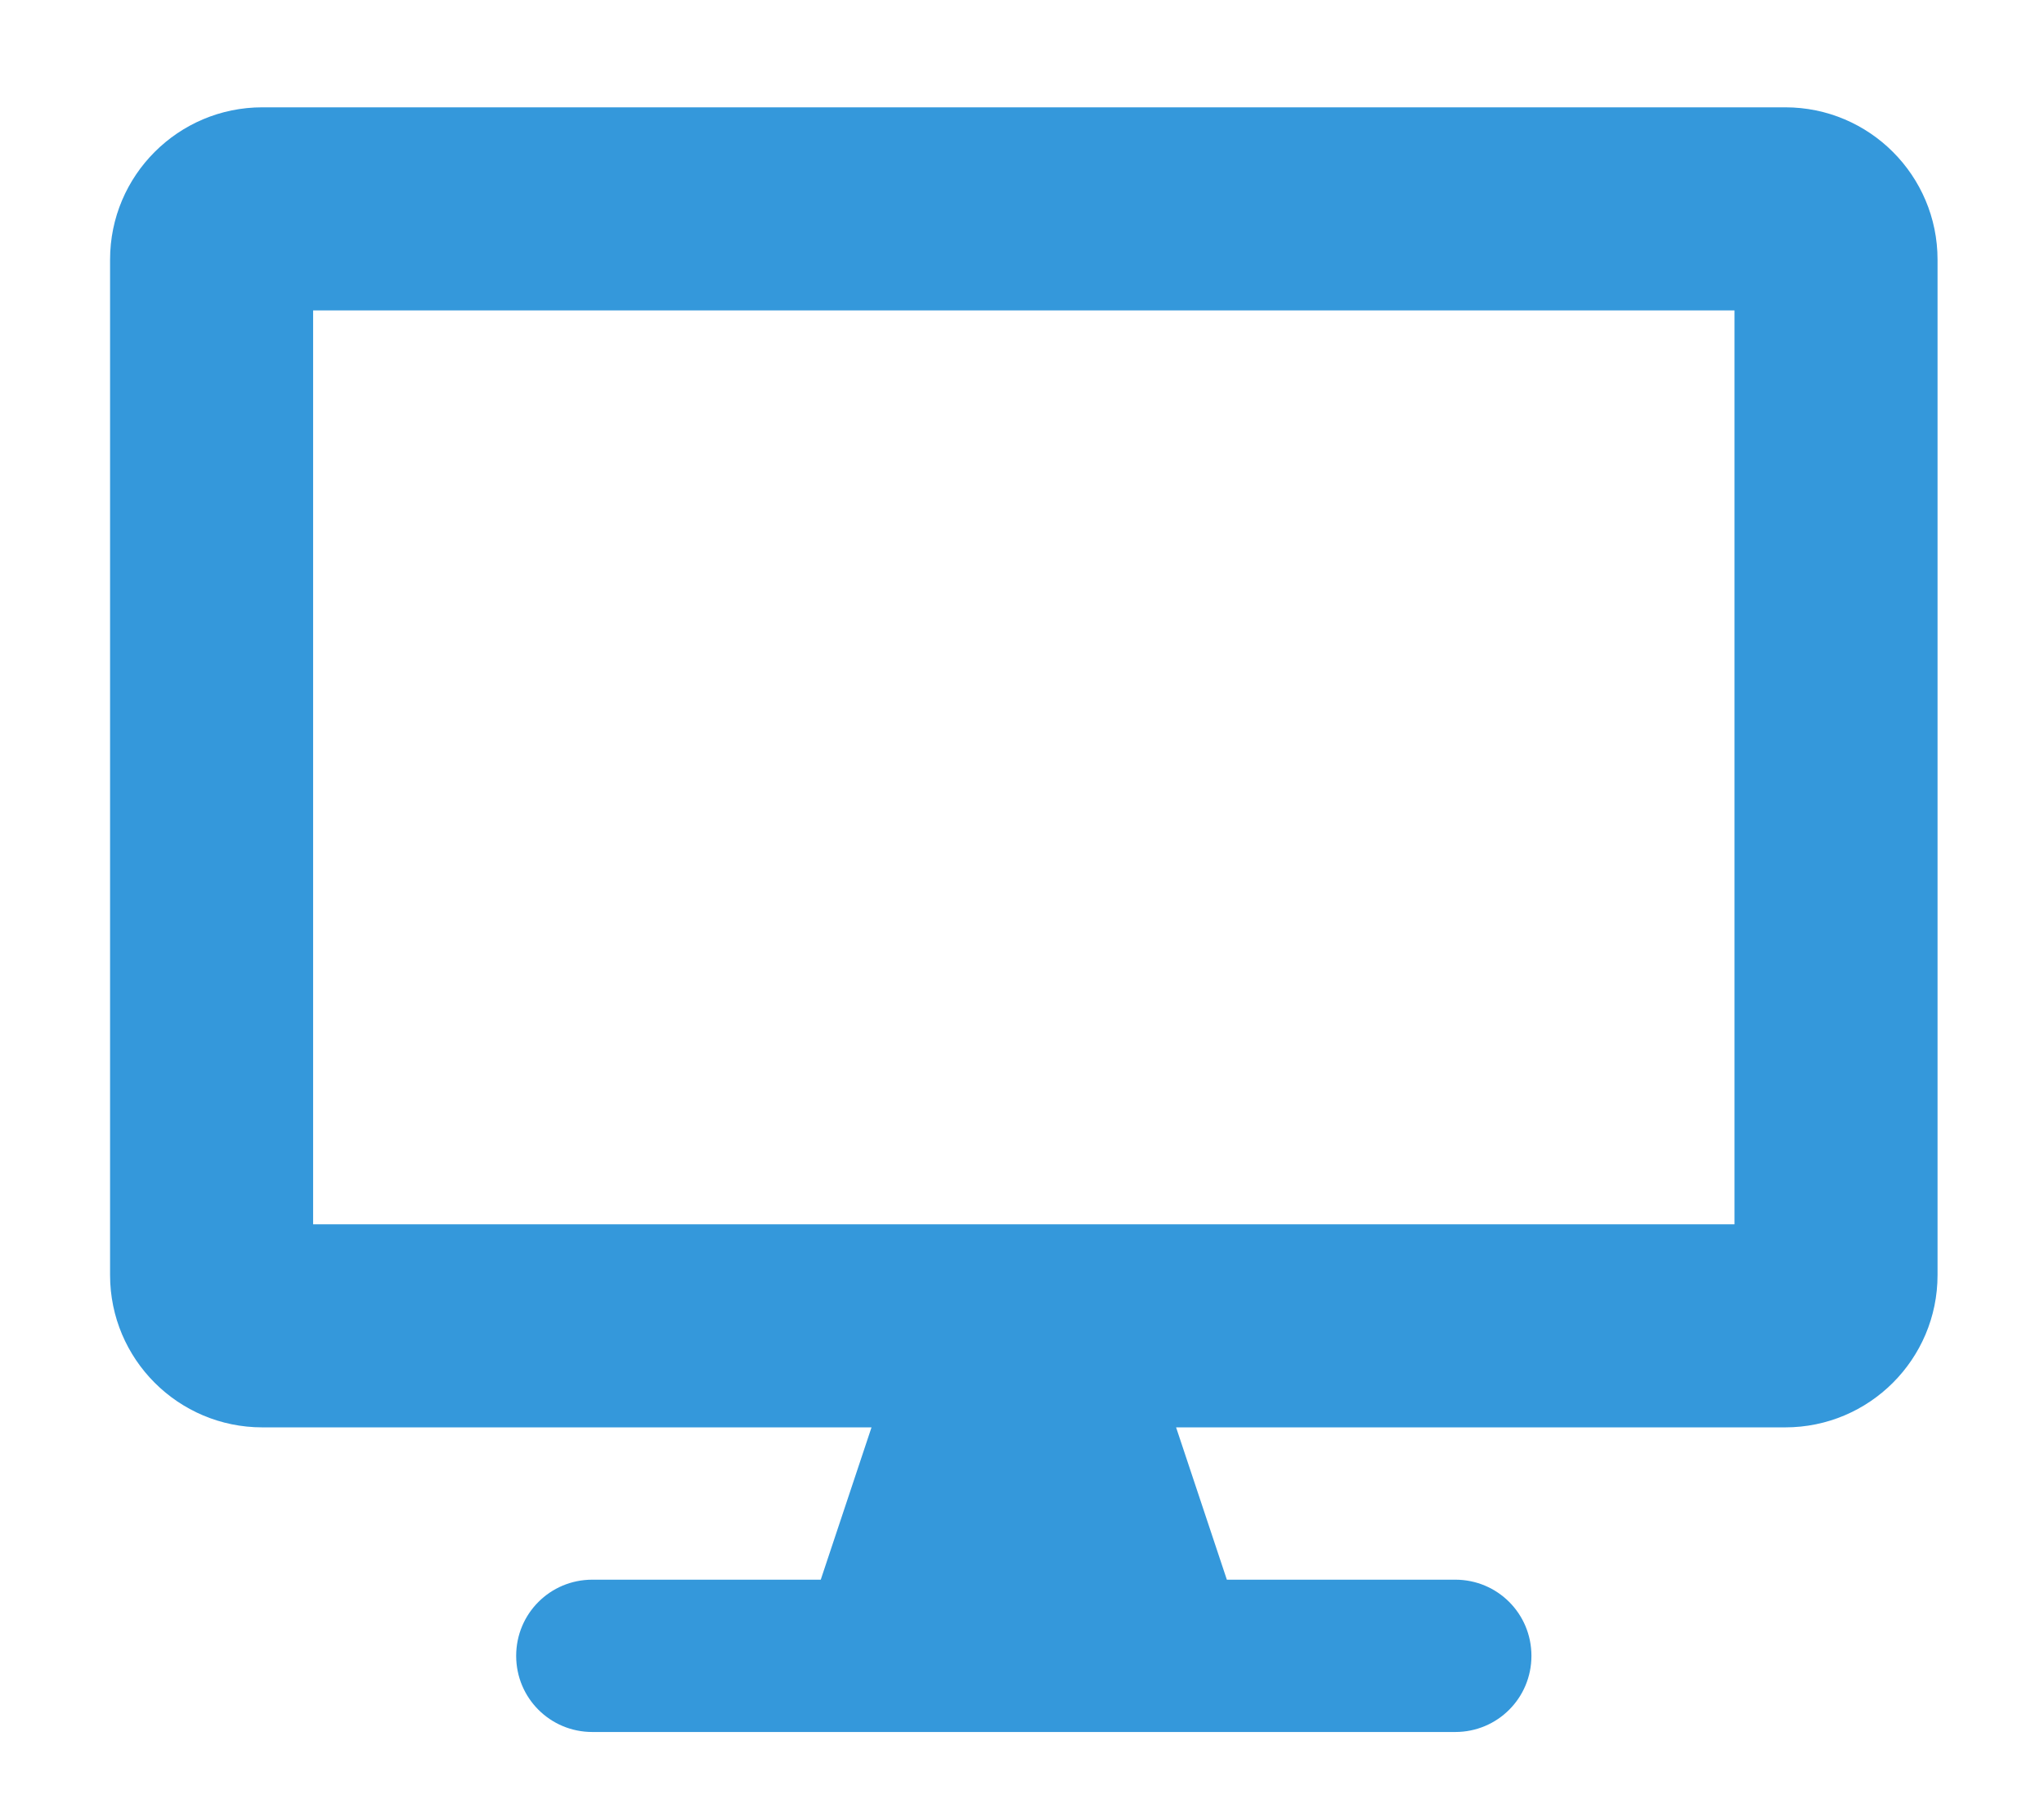 <svg xmlns:dc="http://purl.org/dc/elements/1.1/" xmlns:cc="http://creativecommons.org/ns#" xmlns:rdf="http://www.w3.org/1999/02/22-rdf-syntax-ns#" xmlns:svg="http://www.w3.org/2000/svg" xmlns="http://www.w3.org/2000/svg" xmlns:sodipodi="http://sodipodi.sourceforge.net/DTD/sodipodi-0.dtd" xmlns:inkscape="http://www.inkscape.org/namespaces/inkscape" aria-hidden="true" focusable="false" data-prefix="fas" data-icon="desktop" role="img" viewBox="0 0 576 512" class="svg-inline--fa fa-desktop fa-w-18 fa-9x" version="1.1" id="svg4" sodipodi:docname="mate-preferences-desktop-display-symbolic.svg" inkscape:version="0.92.4 (5da689c313, 2019-01-14)">
  <defs id="defs8" color="#3498db" fill="#3498db"/>
  <sodipodi:namedview pagecolor="#ffffff" bordercolor="#666666" borderopacity="1" objecttolerance="10" gridtolerance="10" guidetolerance="10" inkscape:pageopacity="0" inkscape:pageshadow="2" inkscape:window-width="1920" inkscape:window-height="1051" id="namedview6" showgrid="false" inkscape:zoom="0.4609375" inkscape:cx="288" inkscape:cy="256" inkscape:window-x="0" inkscape:window-y="0" inkscape:window-maximized="1" inkscape:current-layer="svg4" color="#3498db" fill="#3498db"/>
  <path d="M 503.085,30.237 H 73.932 c -23.693,0 -42.915,19.222 -42.915,42.915 V 359.254 c 0,23.693 19.222,42.915 42.915,42.915 H 245.593 l -14.305,42.915 h -64.373 c -11.891,0 -21.458,9.567 -21.458,21.458 0,11.891 9.567,21.458 21.458,21.458 h 243.186 c 11.891,0 21.458,-9.567 21.458,-21.458 0,-11.891 -9.567,-21.458 -21.458,-21.458 h -64.373 l -14.305,-42.915 H 503.085 C 526.778,402.169 546,382.947 546,359.254 V 73.153 C 546,49.46 526.778,30.237 503.085,30.237 Z M 488.78,344.949 H 88.237 V 87.458 H 488.78 Z" class="" id="path2" inkscape:connector-curvature="0" style="color:#3498db;fill:#3498db;stroke-width:0.894"/>
</svg>
